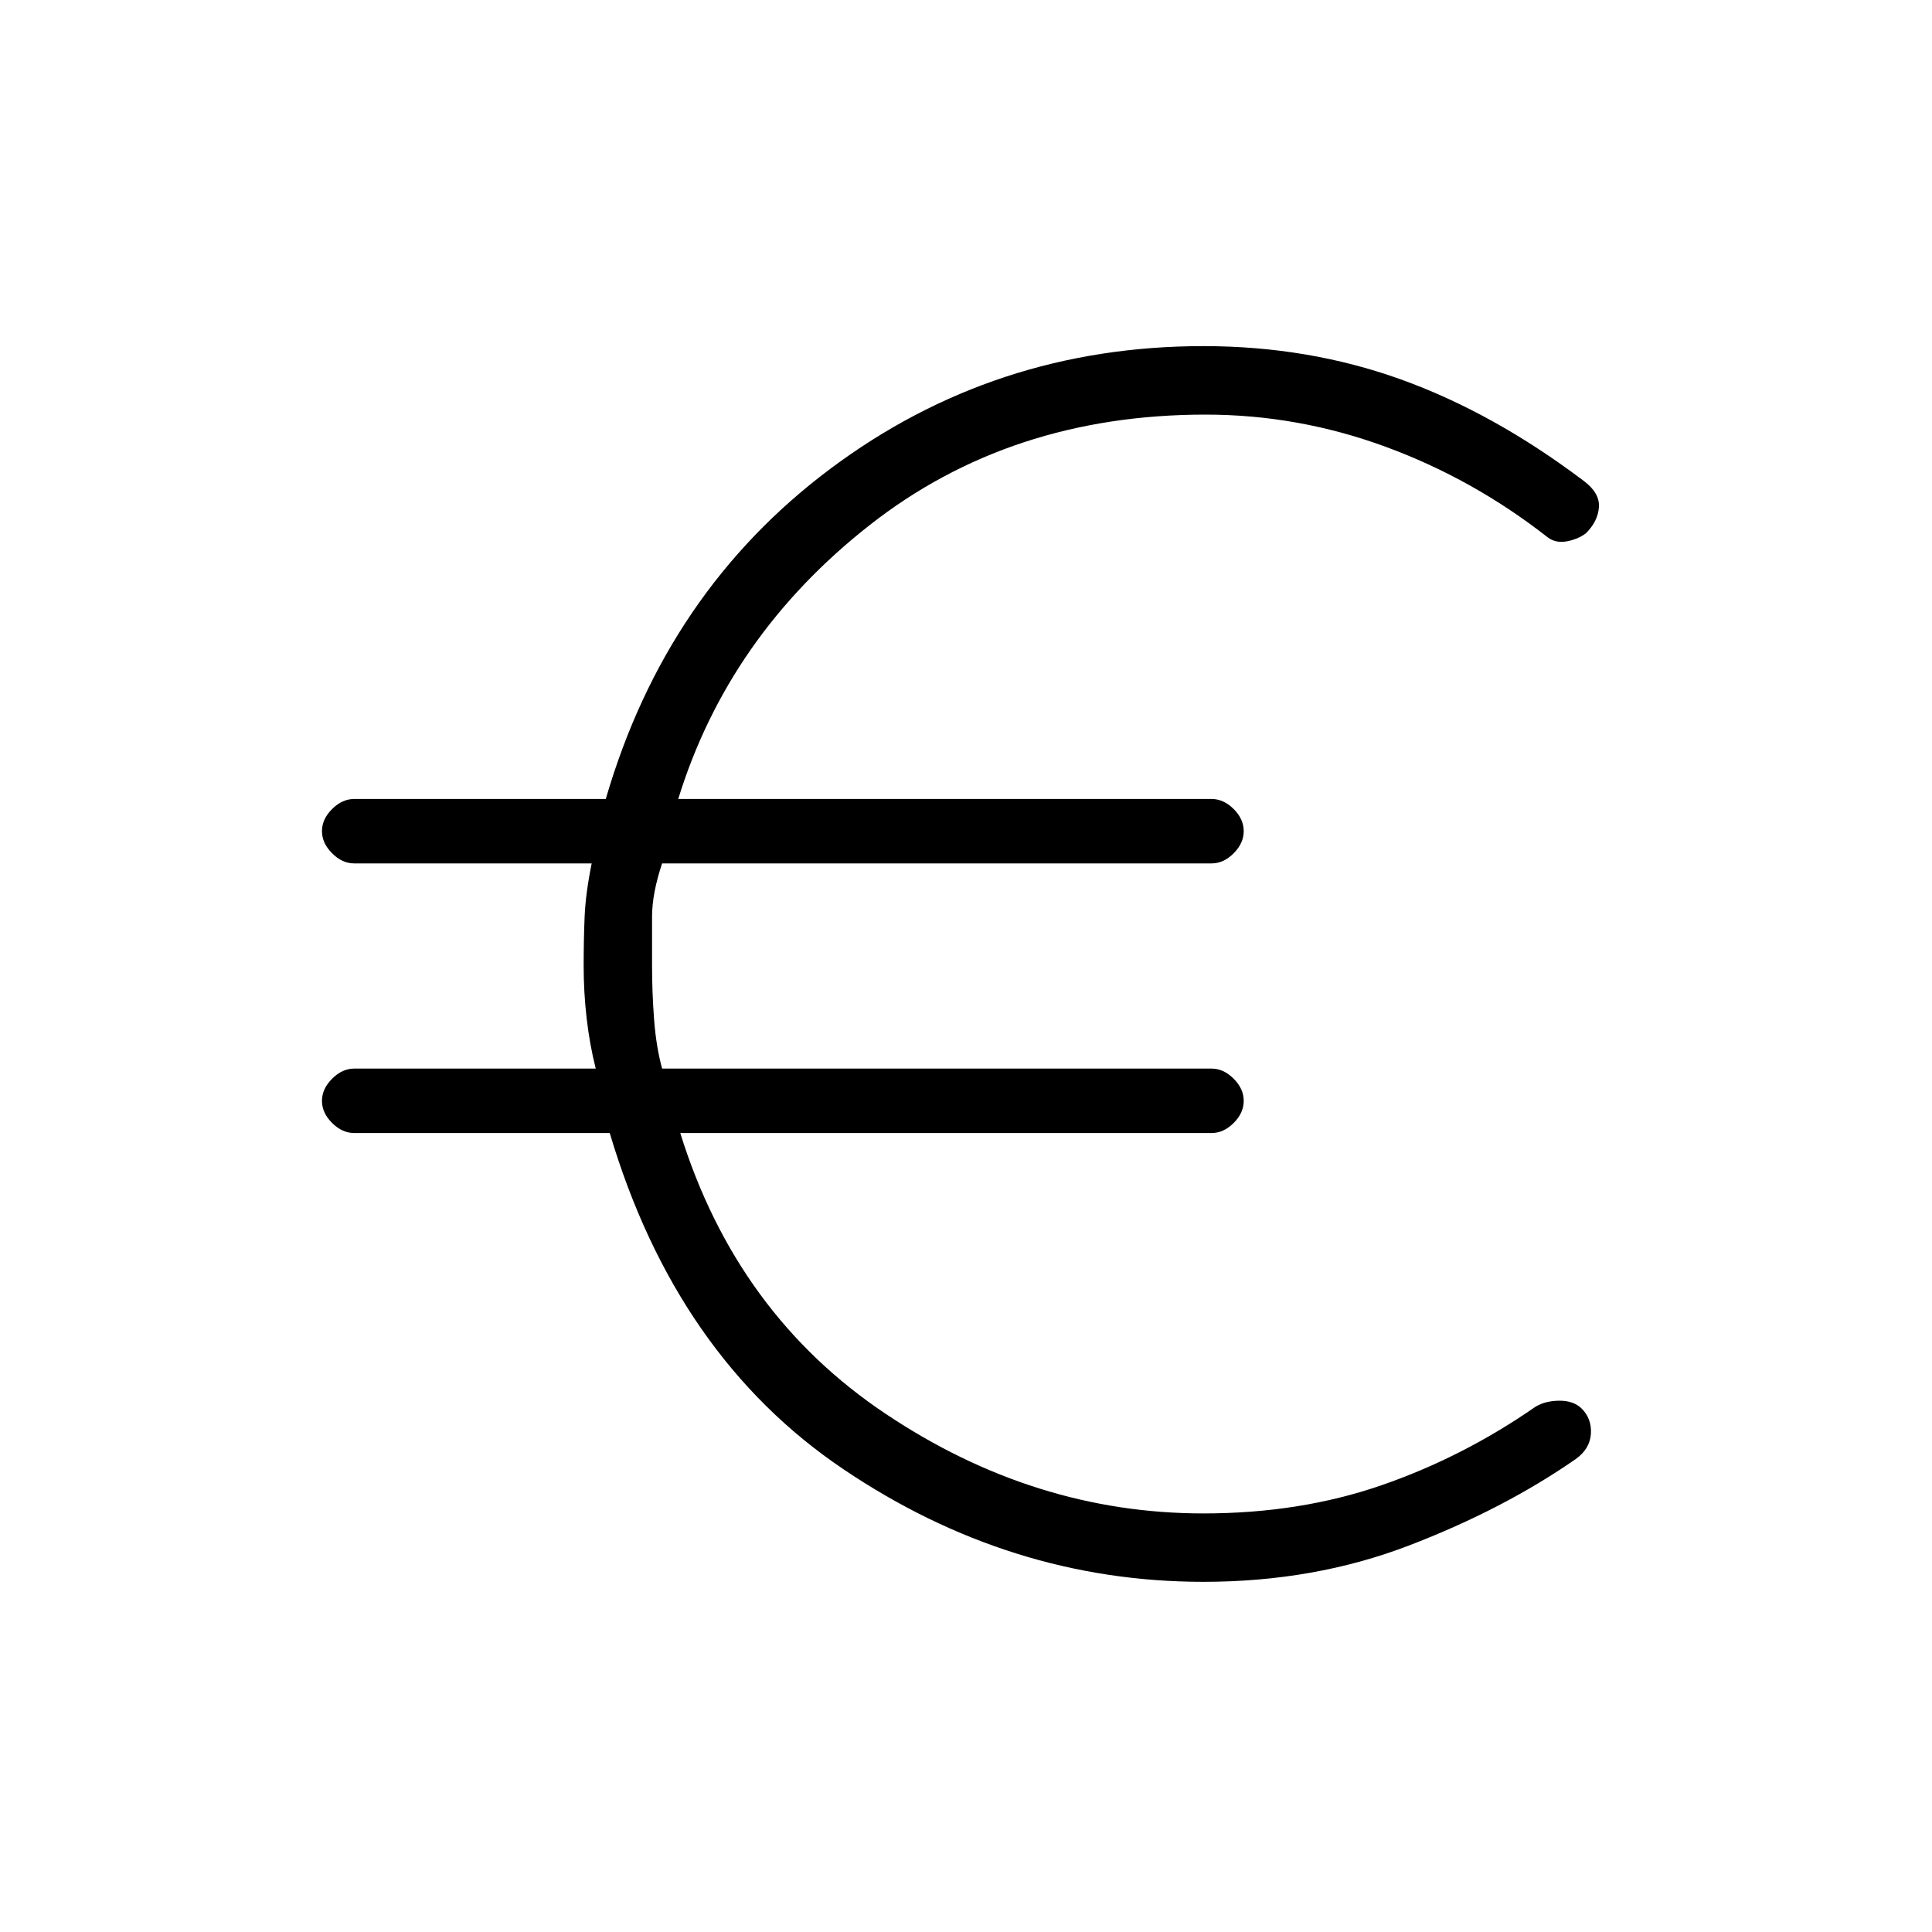 <svg xmlns="http://www.w3.org/2000/svg" height="20" width="20"><path d="M12.458 16.375q-2 0-3.729-1.167Q7 14.042 6.312 11.729H3.667q-.125 0-.229-.104-.105-.104-.105-.229t.105-.229q.104-.105.229-.105h2.5q-.063-.25-.094-.52-.031-.271-.031-.542t.01-.51q.01-.24.073-.552H3.667q-.125 0-.229-.105-.105-.104-.105-.229t.105-.229q.104-.104.229-.104h2.604q.625-2.146 2.323-3.417t3.864-1.271q1.084 0 2.042.344.958.344 1.896 1.052.166.125.156.271-.01.146-.135.271-.084.062-.198.083-.115.021-.198-.042-.771-.604-1.677-.937-.906-.333-1.865-.333-2.021 0-3.479 1.146-1.458 1.145-1.979 2.833h5.521q.125 0 .229.104.104.104.104.229t-.104.229q-.104.105-.229.105H6.854q-.104.312-.104.552V10q0 .271.021.552t.083.51h5.688q.125 0 .229.105.104.104.104.229t-.104.229q-.104.104-.229.104h-5.5q.583 1.875 2.125 2.906 1.541 1.032 3.291 1.032 1 0 1.844-.292.844-.292 1.594-.813.104-.062.25-.062.146 0 .229.083.104.105.094.261-.011.156-.157.26-.75.521-1.729.896-.979.375-2.125.375Z"/></svg>